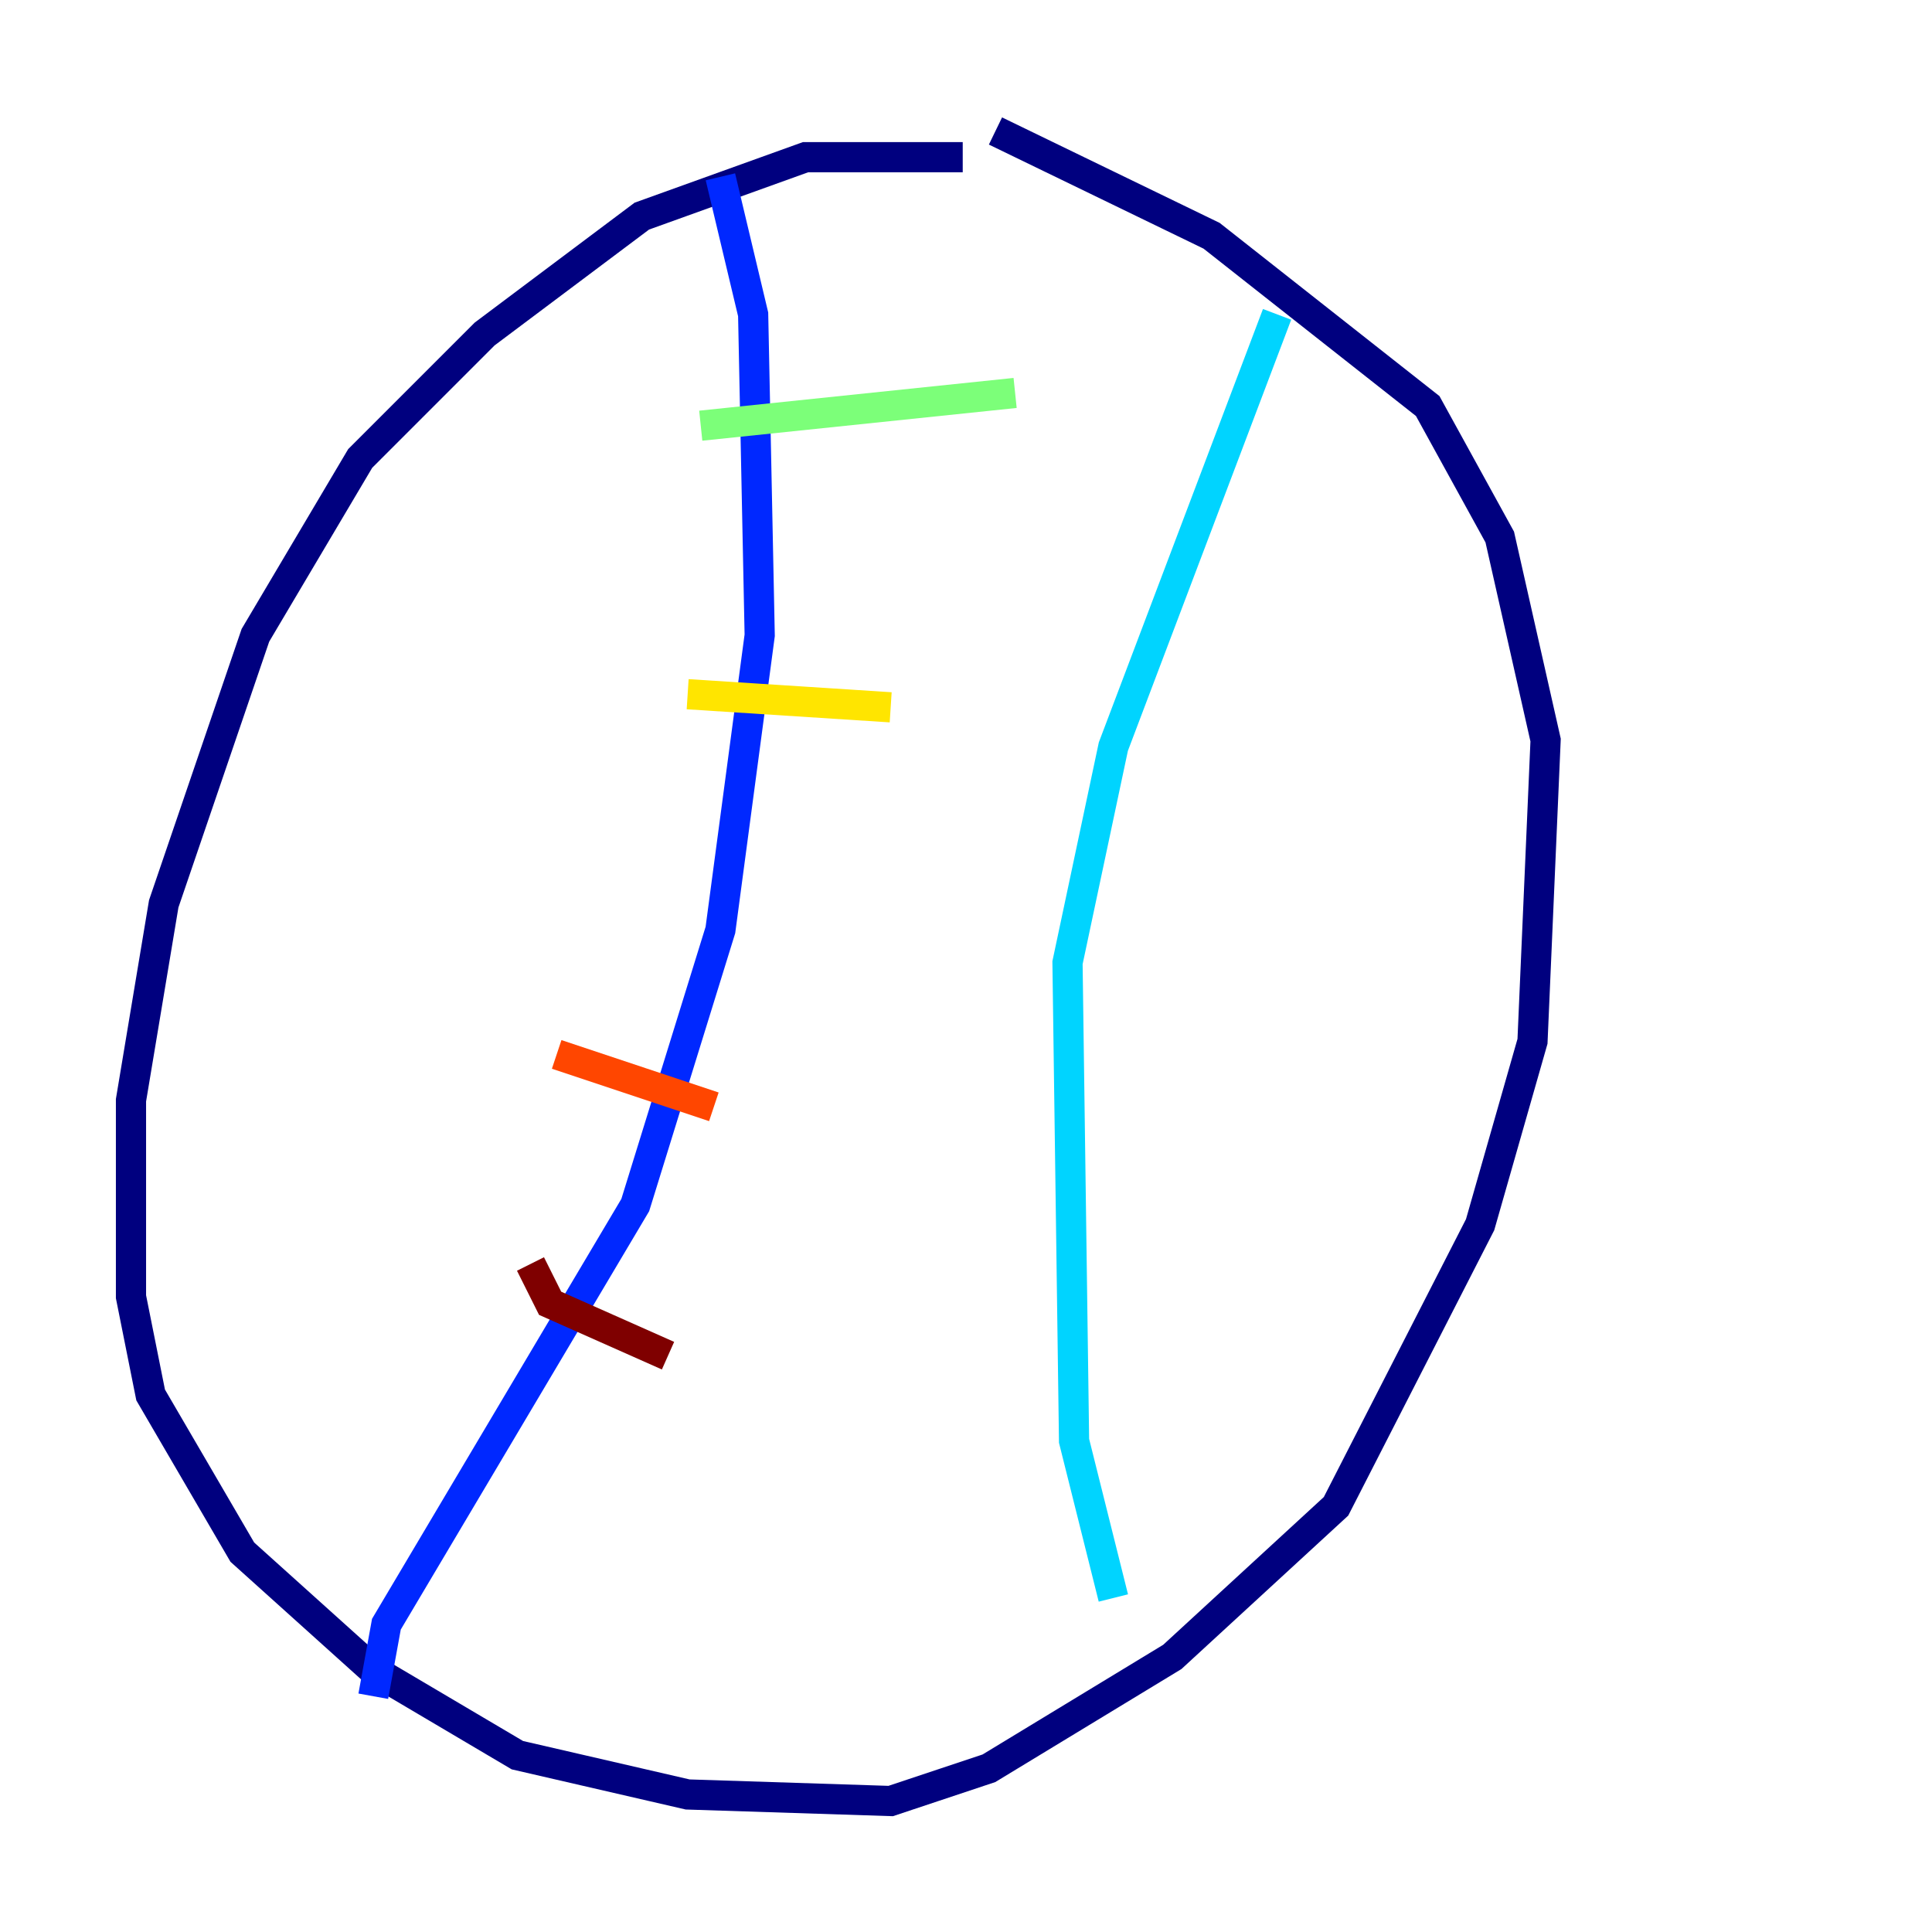 <?xml version="1.0" encoding="utf-8" ?>
<svg baseProfile="tiny" height="128" version="1.2" viewBox="0,0,128,128" width="128" xmlns="http://www.w3.org/2000/svg" xmlns:ev="http://www.w3.org/2001/xml-events" xmlns:xlink="http://www.w3.org/1999/xlink"><defs /><polyline fill="none" points="63.783,10.414 53.37,10.414 42.522,14.319 32.108,22.129 23.864,30.373 16.922,42.088 10.848,59.878 8.678,72.895 8.678,85.912 9.98,92.42 16.054,102.834 24.732,110.644 34.278,116.285 45.559,118.888 59.01,119.322 65.519,117.153 77.668,109.776 88.515,99.797 98.061,81.139 101.532,68.99 102.4,49.031 99.363,35.58 94.59,26.902 80.271,15.62 65.953,8.678" stroke="#00007f" stroke-width="2" /><polyline fill="none" points="47.729,11.715 49.898,20.827 50.332,42.088 47.729,61.614 42.088,79.837 25.6,107.607 24.732,112.38" stroke="#0028ff" stroke-width="2" /><polyline fill="none" points="84.61,20.827 73.763,49.464 70.725,63.783 71.159,95.458 73.763,105.871" stroke="#00d4ff" stroke-width="2" /><polyline fill="none" points="46.427,28.203 67.254,26.034" stroke="#7cff79" stroke-width="2" /><polyline fill="none" points="45.559,45.993 59.01,46.861" stroke="#ffe500" stroke-width="2" /><polyline fill="none" points="36.881,69.858 47.295,73.329" stroke="#ff4600" stroke-width="2" /><polyline fill="none" points="35.146,83.742 36.447,86.346 44.258,89.817" stroke="#7f0000" stroke-width="2" /></svg>